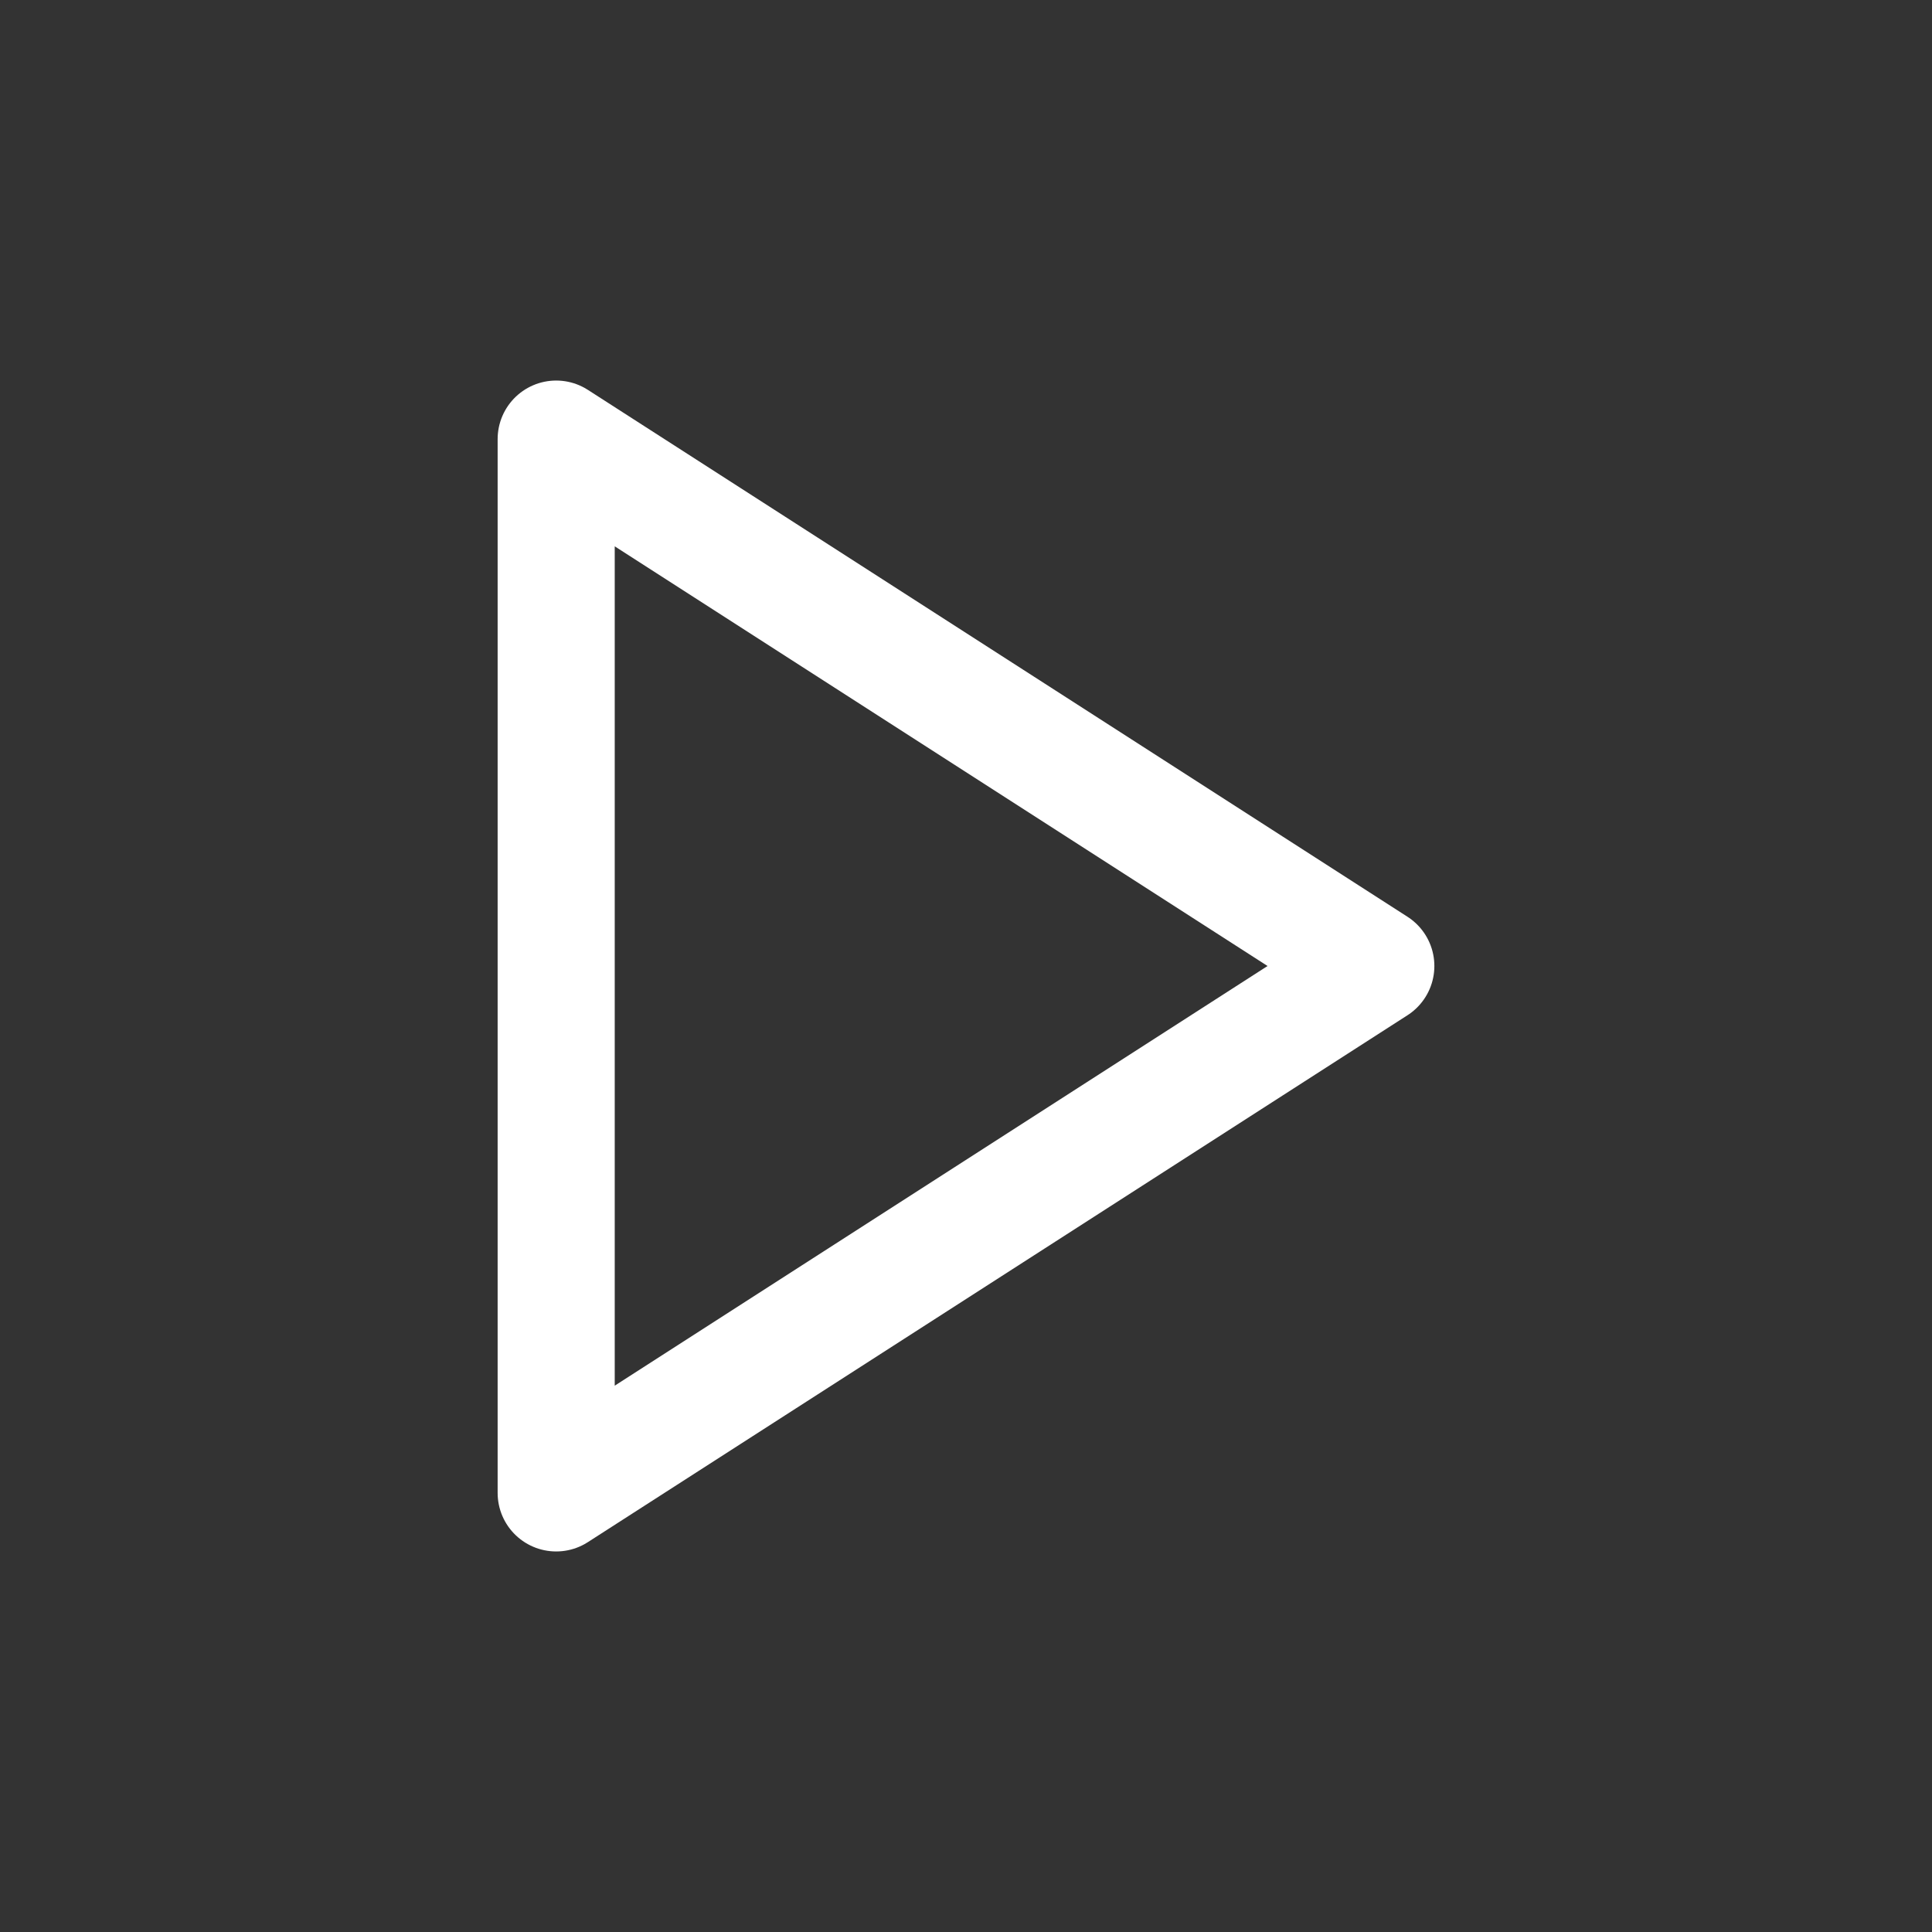 <svg width="66" height="66" viewBox="0 0 66 66" fill="none" xmlns="http://www.w3.org/2000/svg">
<rect x="0" y="0" width="66" height="66" fill="#333333" stroke="none"/>
<path d="M19 15L47 33L19 51V15Z" stroke="white" stroke-width="4" stroke-linecap="round" stroke-linejoin="round"/>
</svg>
